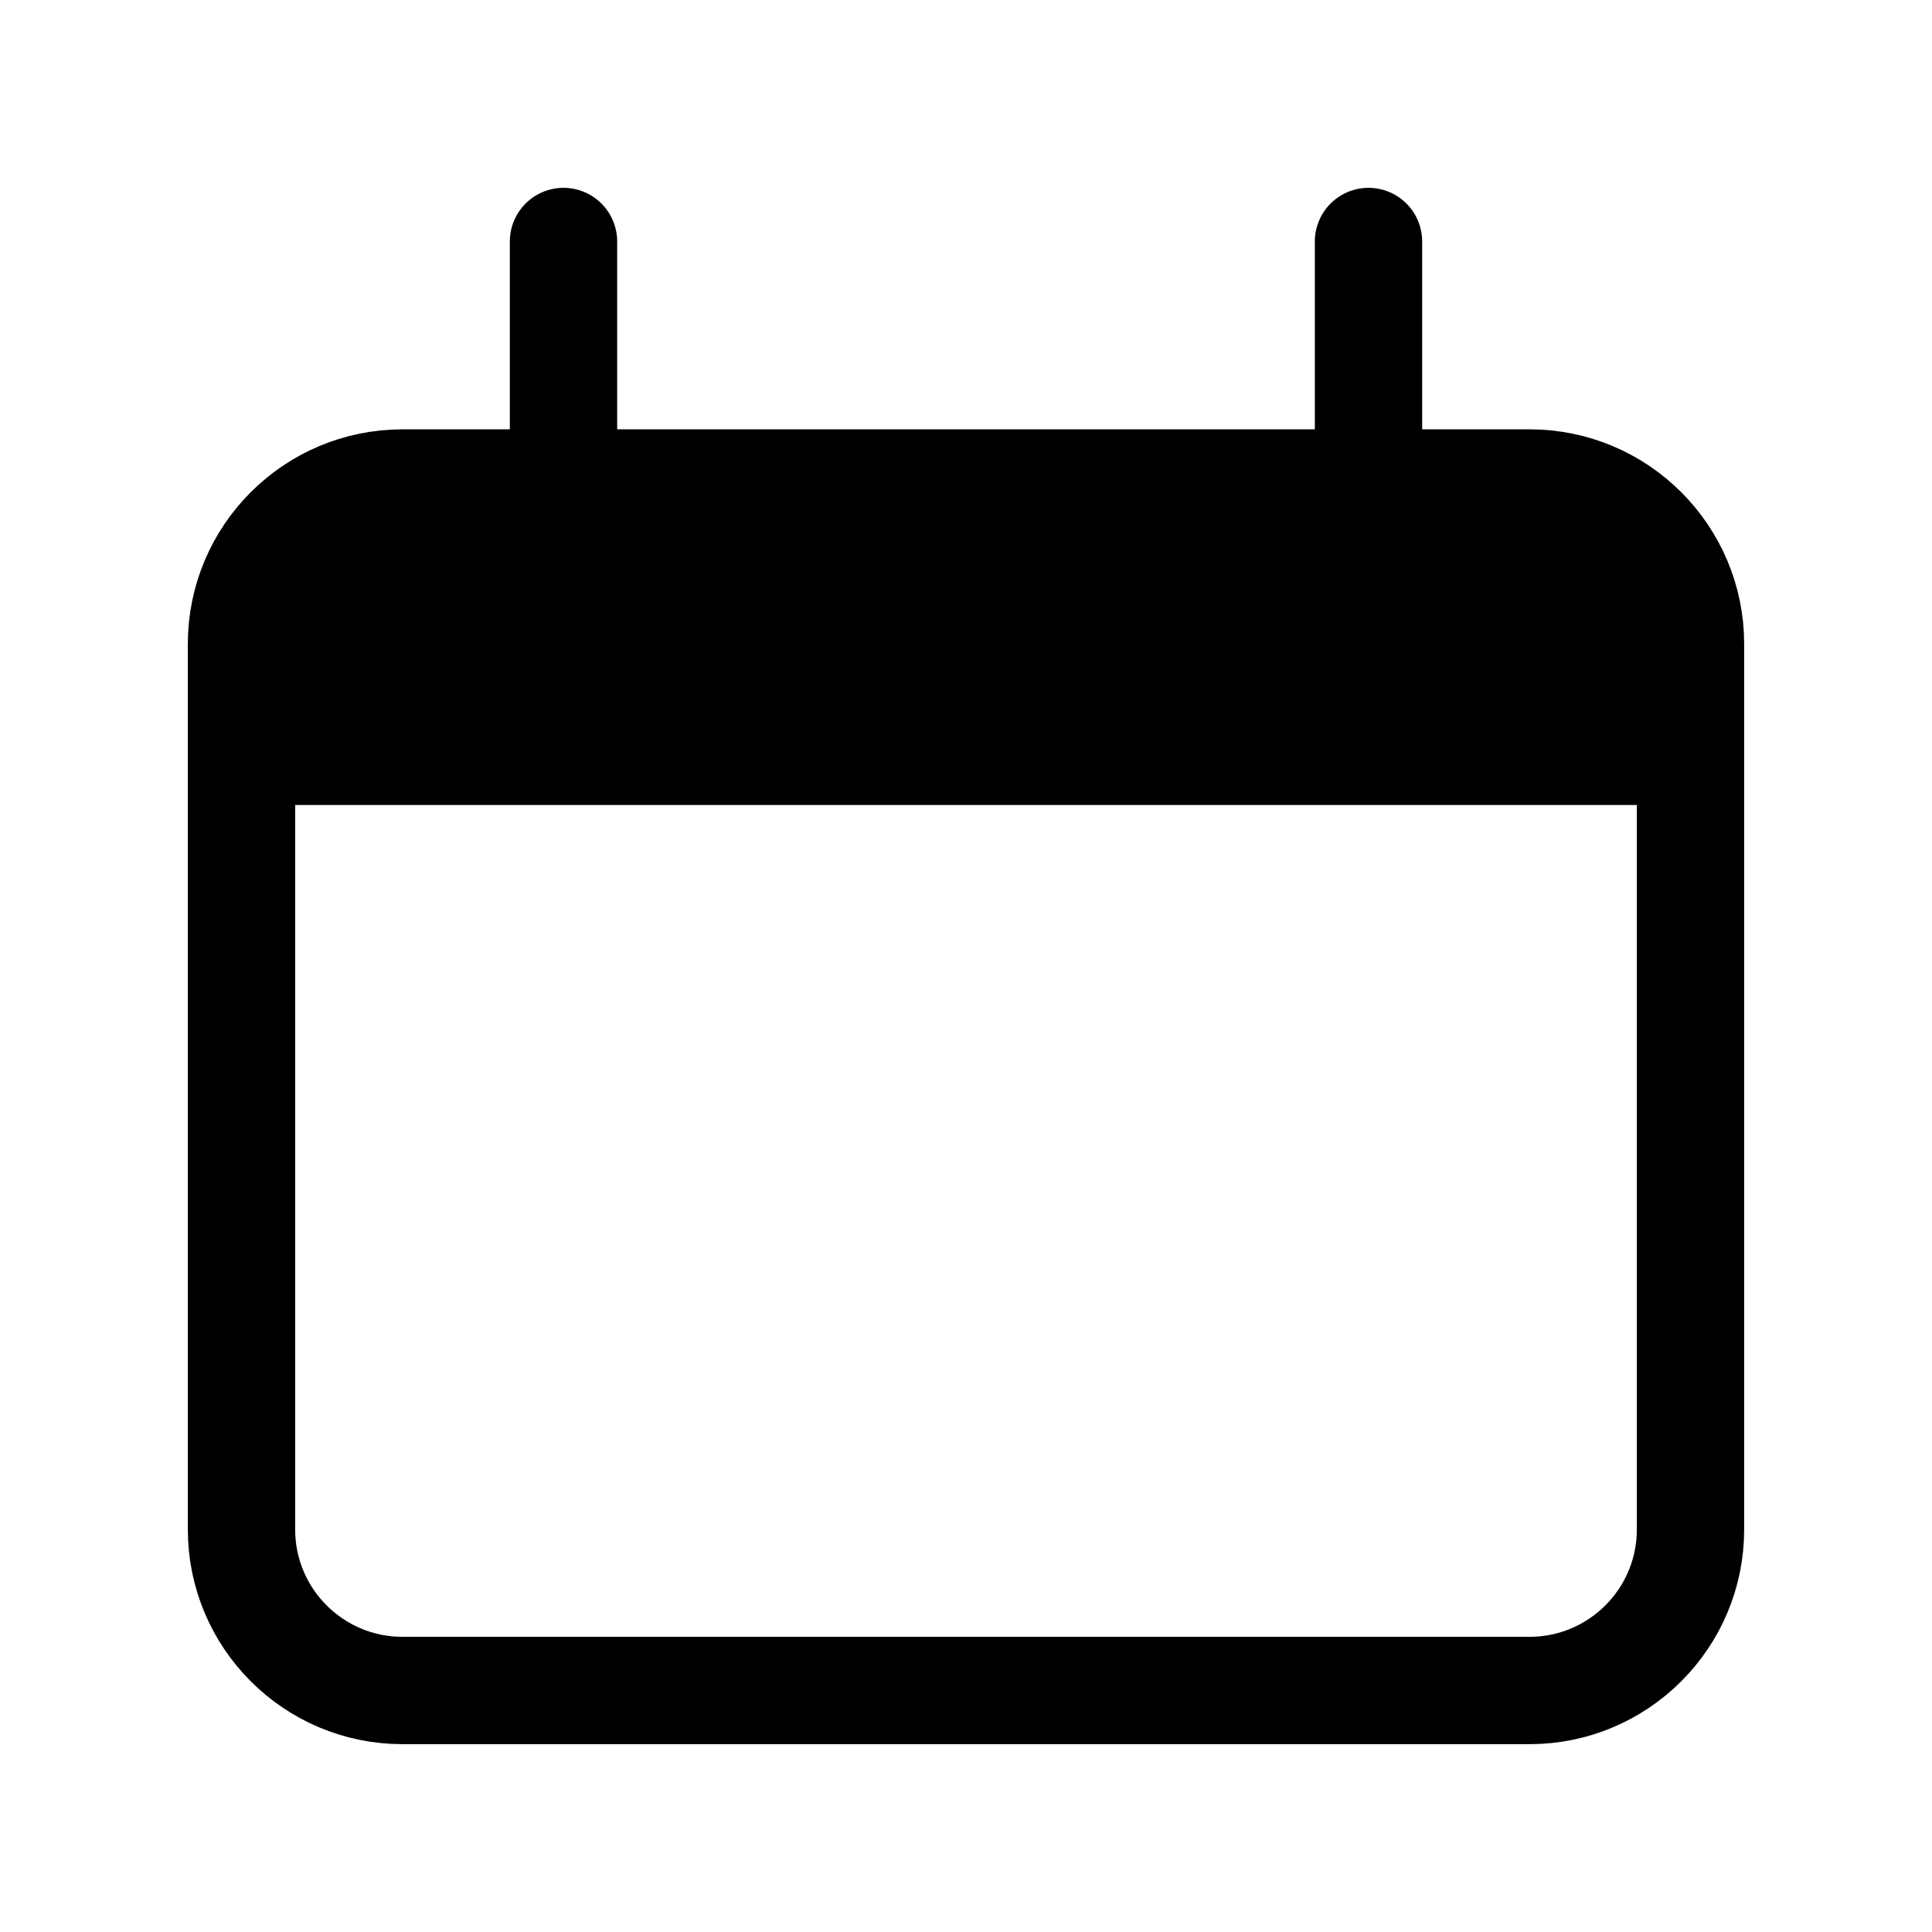 <svg width="18" height="18" viewBox="0 0 18 18" fill="none" xmlns="http://www.w3.org/2000/svg">
<path d="M14.25 4.5H3.75C2.922 4.5 2.25 5.172 2.25 6V14.25C2.25 15.078 2.922 15.75 3.75 15.75H14.25C15.078 15.75 15.75 15.078 15.75 14.25V6C15.75 5.172 15.078 4.5 14.25 4.5Z" stroke="black"/>
<path d="M2.25 7.5C2.25 6.085 2.25 5.379 2.689 4.939C3.129 4.5 3.836 4.5 5.25 4.5H12.75C14.165 4.5 14.871 4.5 15.31 4.939C15.75 5.379 15.75 6.085 15.75 7.5H2.25Z" fill="black"/>
<path d="M5.25 2.25V4.5M12.75 2.25V4.5" stroke="black" stroke-linecap="round"/>
</svg>
